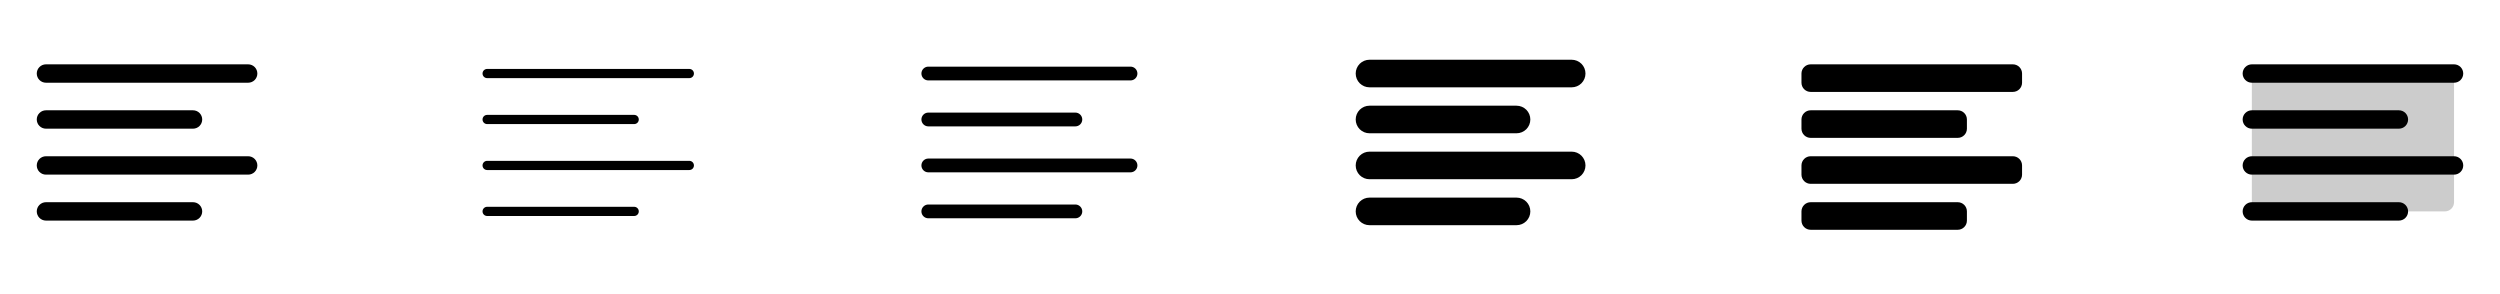 <svg width="272" height="32" viewBox="0 0 272 32" fill="none" xmlns="http://www.w3.org/2000/svg">
<g clip-path="url(#clip0_17_9112)">
<path d="M4 8C4 7.735 4.105 7.48 4.293 7.293C4.48 7.105 4.735 7 5 7H27C27.265 7 27.52 7.105 27.707 7.293C27.895 7.48 28 7.735 28 8C28 8.265 27.895 8.52 27.707 8.707C27.52 8.895 27.265 9 27 9H5C4.735 9 4.48 8.895 4.293 8.707C4.105 8.52 4 8.265 4 8ZM5 14H21C21.265 14 21.52 13.895 21.707 13.707C21.895 13.52 22 13.265 22 13C22 12.735 21.895 12.48 21.707 12.293C21.52 12.105 21.265 12 21 12H5C4.735 12 4.48 12.105 4.293 12.293C4.105 12.48 4 12.735 4 13C4 13.265 4.105 13.52 4.293 13.707C4.48 13.895 4.735 14 5 14ZM27 17H5C4.735 17 4.48 17.105 4.293 17.293C4.105 17.48 4 17.735 4 18C4 18.265 4.105 18.52 4.293 18.707C4.48 18.895 4.735 19 5 19H27C27.265 19 27.52 18.895 27.707 18.707C27.895 18.52 28 18.265 28 18C28 17.735 27.895 17.48 27.707 17.293C27.52 17.105 27.265 17 27 17ZM21 22H5C4.735 22 4.48 22.105 4.293 22.293C4.105 22.48 4 22.735 4 23C4 23.265 4.105 23.52 4.293 23.707C4.48 23.895 4.735 24 5 24H21C21.265 24 21.52 23.895 21.707 23.707C21.895 23.52 22 23.265 22 23C22 22.735 21.895 22.48 21.707 22.293C21.52 22.105 21.265 22 21 22Z" fill="currentColor"/>
<path d="M52.5 8C52.5 7.867 52.553 7.74 52.646 7.646C52.74 7.553 52.867 7.5 53 7.5H75C75.133 7.5 75.26 7.553 75.354 7.646C75.447 7.74 75.5 7.867 75.5 8C75.5 8.133 75.447 8.26 75.354 8.354C75.26 8.447 75.133 8.5 75 8.5H53C52.867 8.5 52.74 8.447 52.646 8.354C52.553 8.26 52.5 8.133 52.5 8ZM53 13.5H69C69.133 13.5 69.26 13.447 69.354 13.354C69.447 13.26 69.5 13.133 69.5 13C69.5 12.867 69.447 12.74 69.354 12.646C69.26 12.553 69.133 12.5 69 12.5H53C52.867 12.5 52.74 12.553 52.646 12.646C52.553 12.74 52.5 12.867 52.5 13C52.5 13.133 52.553 13.26 52.646 13.354C52.74 13.447 52.867 13.5 53 13.5ZM75 17.5H53C52.867 17.5 52.74 17.553 52.646 17.646C52.553 17.74 52.5 17.867 52.5 18C52.5 18.133 52.553 18.26 52.646 18.354C52.74 18.447 52.867 18.5 53 18.5H75C75.133 18.5 75.26 18.447 75.354 18.354C75.447 18.26 75.5 18.133 75.5 18C75.5 17.867 75.447 17.74 75.354 17.646C75.26 17.553 75.133 17.5 75 17.5ZM69 22.5H53C52.867 22.5 52.74 22.553 52.646 22.646C52.553 22.74 52.5 22.867 52.5 23C52.5 23.133 52.553 23.26 52.646 23.354C52.74 23.447 52.867 23.5 53 23.5H69C69.133 23.5 69.26 23.447 69.354 23.354C69.447 23.26 69.5 23.133 69.5 23C69.5 22.867 69.447 22.74 69.354 22.646C69.26 22.553 69.133 22.5 69 22.5Z" fill="currentColor"/>
<path d="M100.25 8C100.25 7.801 100.329 7.61 100.47 7.47C100.61 7.329 100.801 7.25 101 7.25H123C123.199 7.25 123.39 7.329 123.53 7.47C123.671 7.61 123.75 7.801 123.75 8C123.75 8.199 123.671 8.39 123.53 8.53C123.39 8.671 123.199 8.75 123 8.75H101C100.801 8.75 100.61 8.671 100.47 8.53C100.329 8.39 100.25 8.199 100.25 8ZM101 13.75H117C117.199 13.75 117.39 13.671 117.53 13.53C117.671 13.39 117.75 13.199 117.75 13C117.75 12.801 117.671 12.61 117.53 12.47C117.39 12.329 117.199 12.25 117 12.25H101C100.801 12.25 100.61 12.329 100.47 12.47C100.329 12.61 100.25 12.801 100.25 13C100.25 13.199 100.329 13.39 100.47 13.53C100.61 13.671 100.801 13.75 101 13.75ZM123 17.25H101C100.801 17.25 100.61 17.329 100.47 17.47C100.329 17.61 100.25 17.801 100.25 18C100.25 18.199 100.329 18.39 100.47 18.53C100.61 18.671 100.801 18.75 101 18.75H123C123.199 18.75 123.39 18.671 123.53 18.53C123.671 18.39 123.75 18.199 123.75 18C123.75 17.801 123.671 17.61 123.53 17.47C123.39 17.329 123.199 17.25 123 17.25ZM117 22.25H101C100.801 22.25 100.61 22.329 100.47 22.47C100.329 22.61 100.25 22.801 100.25 23C100.25 23.199 100.329 23.39 100.47 23.53C100.61 23.671 100.801 23.75 101 23.75H117C117.199 23.75 117.39 23.671 117.53 23.53C117.671 23.39 117.75 23.199 117.75 23C117.75 22.801 117.671 22.61 117.53 22.47C117.39 22.329 117.199 22.25 117 22.25Z" fill="currentColor"/>
<path d="M147.5 8C147.5 7.602 147.658 7.221 147.939 6.939C148.221 6.658 148.602 6.5 149 6.5H171C171.398 6.5 171.779 6.658 172.061 6.939C172.342 7.221 172.5 7.602 172.5 8C172.5 8.398 172.342 8.779 172.061 9.061C171.779 9.342 171.398 9.5 171 9.5H149C148.602 9.5 148.221 9.342 147.939 9.061C147.658 8.779 147.5 8.398 147.5 8ZM149 14.5H165C165.398 14.5 165.779 14.342 166.061 14.061C166.342 13.779 166.5 13.398 166.5 13C166.5 12.602 166.342 12.221 166.061 11.939C165.779 11.658 165.398 11.5 165 11.5H149C148.602 11.5 148.221 11.658 147.939 11.939C147.658 12.221 147.5 12.602 147.5 13C147.5 13.398 147.658 13.779 147.939 14.061C148.221 14.342 148.602 14.5 149 14.5ZM171 16.5H149C148.602 16.5 148.221 16.658 147.939 16.939C147.658 17.221 147.5 17.602 147.5 18C147.5 18.398 147.658 18.779 147.939 19.061C148.221 19.342 148.602 19.5 149 19.5H171C171.398 19.5 171.779 19.342 172.061 19.061C172.342 18.779 172.5 18.398 172.5 18C172.5 17.602 172.342 17.221 172.061 16.939C171.779 16.658 171.398 16.5 171 16.5ZM165 21.5H149C148.602 21.5 148.221 21.658 147.939 21.939C147.658 22.221 147.5 22.602 147.5 23C147.5 23.398 147.658 23.779 147.939 24.061C148.221 24.342 148.602 24.5 149 24.5H165C165.398 24.5 165.779 24.342 166.061 24.061C166.342 23.779 166.5 23.398 166.5 23C166.5 22.602 166.342 22.221 166.061 21.939C165.779 21.658 165.398 21.5 165 21.5Z" fill="currentColor"/>
<path d="M220 8V9C220 9.265 219.895 9.52 219.707 9.707C219.52 9.895 219.265 10 219 10H197C196.735 10 196.48 9.895 196.293 9.707C196.105 9.52 196 9.265 196 9V8C196 7.735 196.105 7.48 196.293 7.293C196.48 7.105 196.735 7 197 7H219C219.265 7 219.52 7.105 219.707 7.293C219.895 7.48 220 7.735 220 8ZM197 15H213C213.265 15 213.52 14.895 213.707 14.707C213.895 14.52 214 14.265 214 14V13C214 12.735 213.895 12.48 213.707 12.293C213.52 12.105 213.265 12 213 12H197C196.735 12 196.48 12.105 196.293 12.293C196.105 12.48 196 12.735 196 13V14C196 14.265 196.105 14.52 196.293 14.707C196.48 14.895 196.735 15 197 15ZM219 17H197C196.735 17 196.48 17.105 196.293 17.293C196.105 17.48 196 17.735 196 18V19C196 19.265 196.105 19.52 196.293 19.707C196.48 19.895 196.735 20 197 20H219C219.265 20 219.52 19.895 219.707 19.707C219.895 19.52 220 19.265 220 19V18C220 17.735 219.895 17.48 219.707 17.293C219.52 17.105 219.265 17 219 17ZM213 22H197C196.735 22 196.48 22.105 196.293 22.293C196.105 22.48 196 22.735 196 23V24C196 24.265 196.105 24.52 196.293 24.707C196.48 24.895 196.735 25 197 25H213C213.265 25 213.52 24.895 213.707 24.707C213.895 24.52 214 24.265 214 24V23C214 22.735 213.895 22.48 213.707 22.293C213.52 22.105 213.265 22 213 22Z" fill="currentColor"/>
<path opacity="0.2" d="M267 8V22C267 22.265 266.895 22.52 266.707 22.707C266.52 22.895 266.265 23 266 23H245V8H267Z" fill="currentColor"/>
<path d="M244 8C244 7.735 244.105 7.48 244.293 7.293C244.48 7.105 244.735 7 245 7H267C267.265 7 267.52 7.105 267.707 7.293C267.895 7.48 268 7.735 268 8C268 8.265 267.895 8.52 267.707 8.707C267.52 8.895 267.265 9 267 9H245C244.735 9 244.48 8.895 244.293 8.707C244.105 8.52 244 8.265 244 8ZM245 14H261C261.265 14 261.52 13.895 261.707 13.707C261.895 13.52 262 13.265 262 13C262 12.735 261.895 12.48 261.707 12.293C261.52 12.105 261.265 12 261 12H245C244.735 12 244.48 12.105 244.293 12.293C244.105 12.48 244 12.735 244 13C244 13.265 244.105 13.52 244.293 13.707C244.48 13.895 244.735 14 245 14ZM267 17H245C244.735 17 244.48 17.105 244.293 17.293C244.105 17.48 244 17.735 244 18C244 18.265 244.105 18.52 244.293 18.707C244.48 18.895 244.735 19 245 19H267C267.265 19 267.52 18.895 267.707 18.707C267.895 18.52 268 18.265 268 18C268 17.735 267.895 17.48 267.707 17.293C267.52 17.105 267.265 17 267 17ZM261 22H245C244.735 22 244.48 22.105 244.293 22.293C244.105 22.48 244 22.735 244 23C244 23.265 244.105 23.52 244.293 23.707C244.48 23.895 244.735 24 245 24H261C261.265 24 261.52 23.895 261.707 23.707C261.895 23.52 262 23.265 262 23C262 22.735 261.895 22.48 261.707 22.293C261.52 22.105 261.265 22 261 22Z" fill="currentColor"/>
</g>
<defs>
<clipPath id="clip0_17_9112">
<rect width="272" height="32" rx="5" fill="white"/>
</clipPath>
</defs>
</svg>
